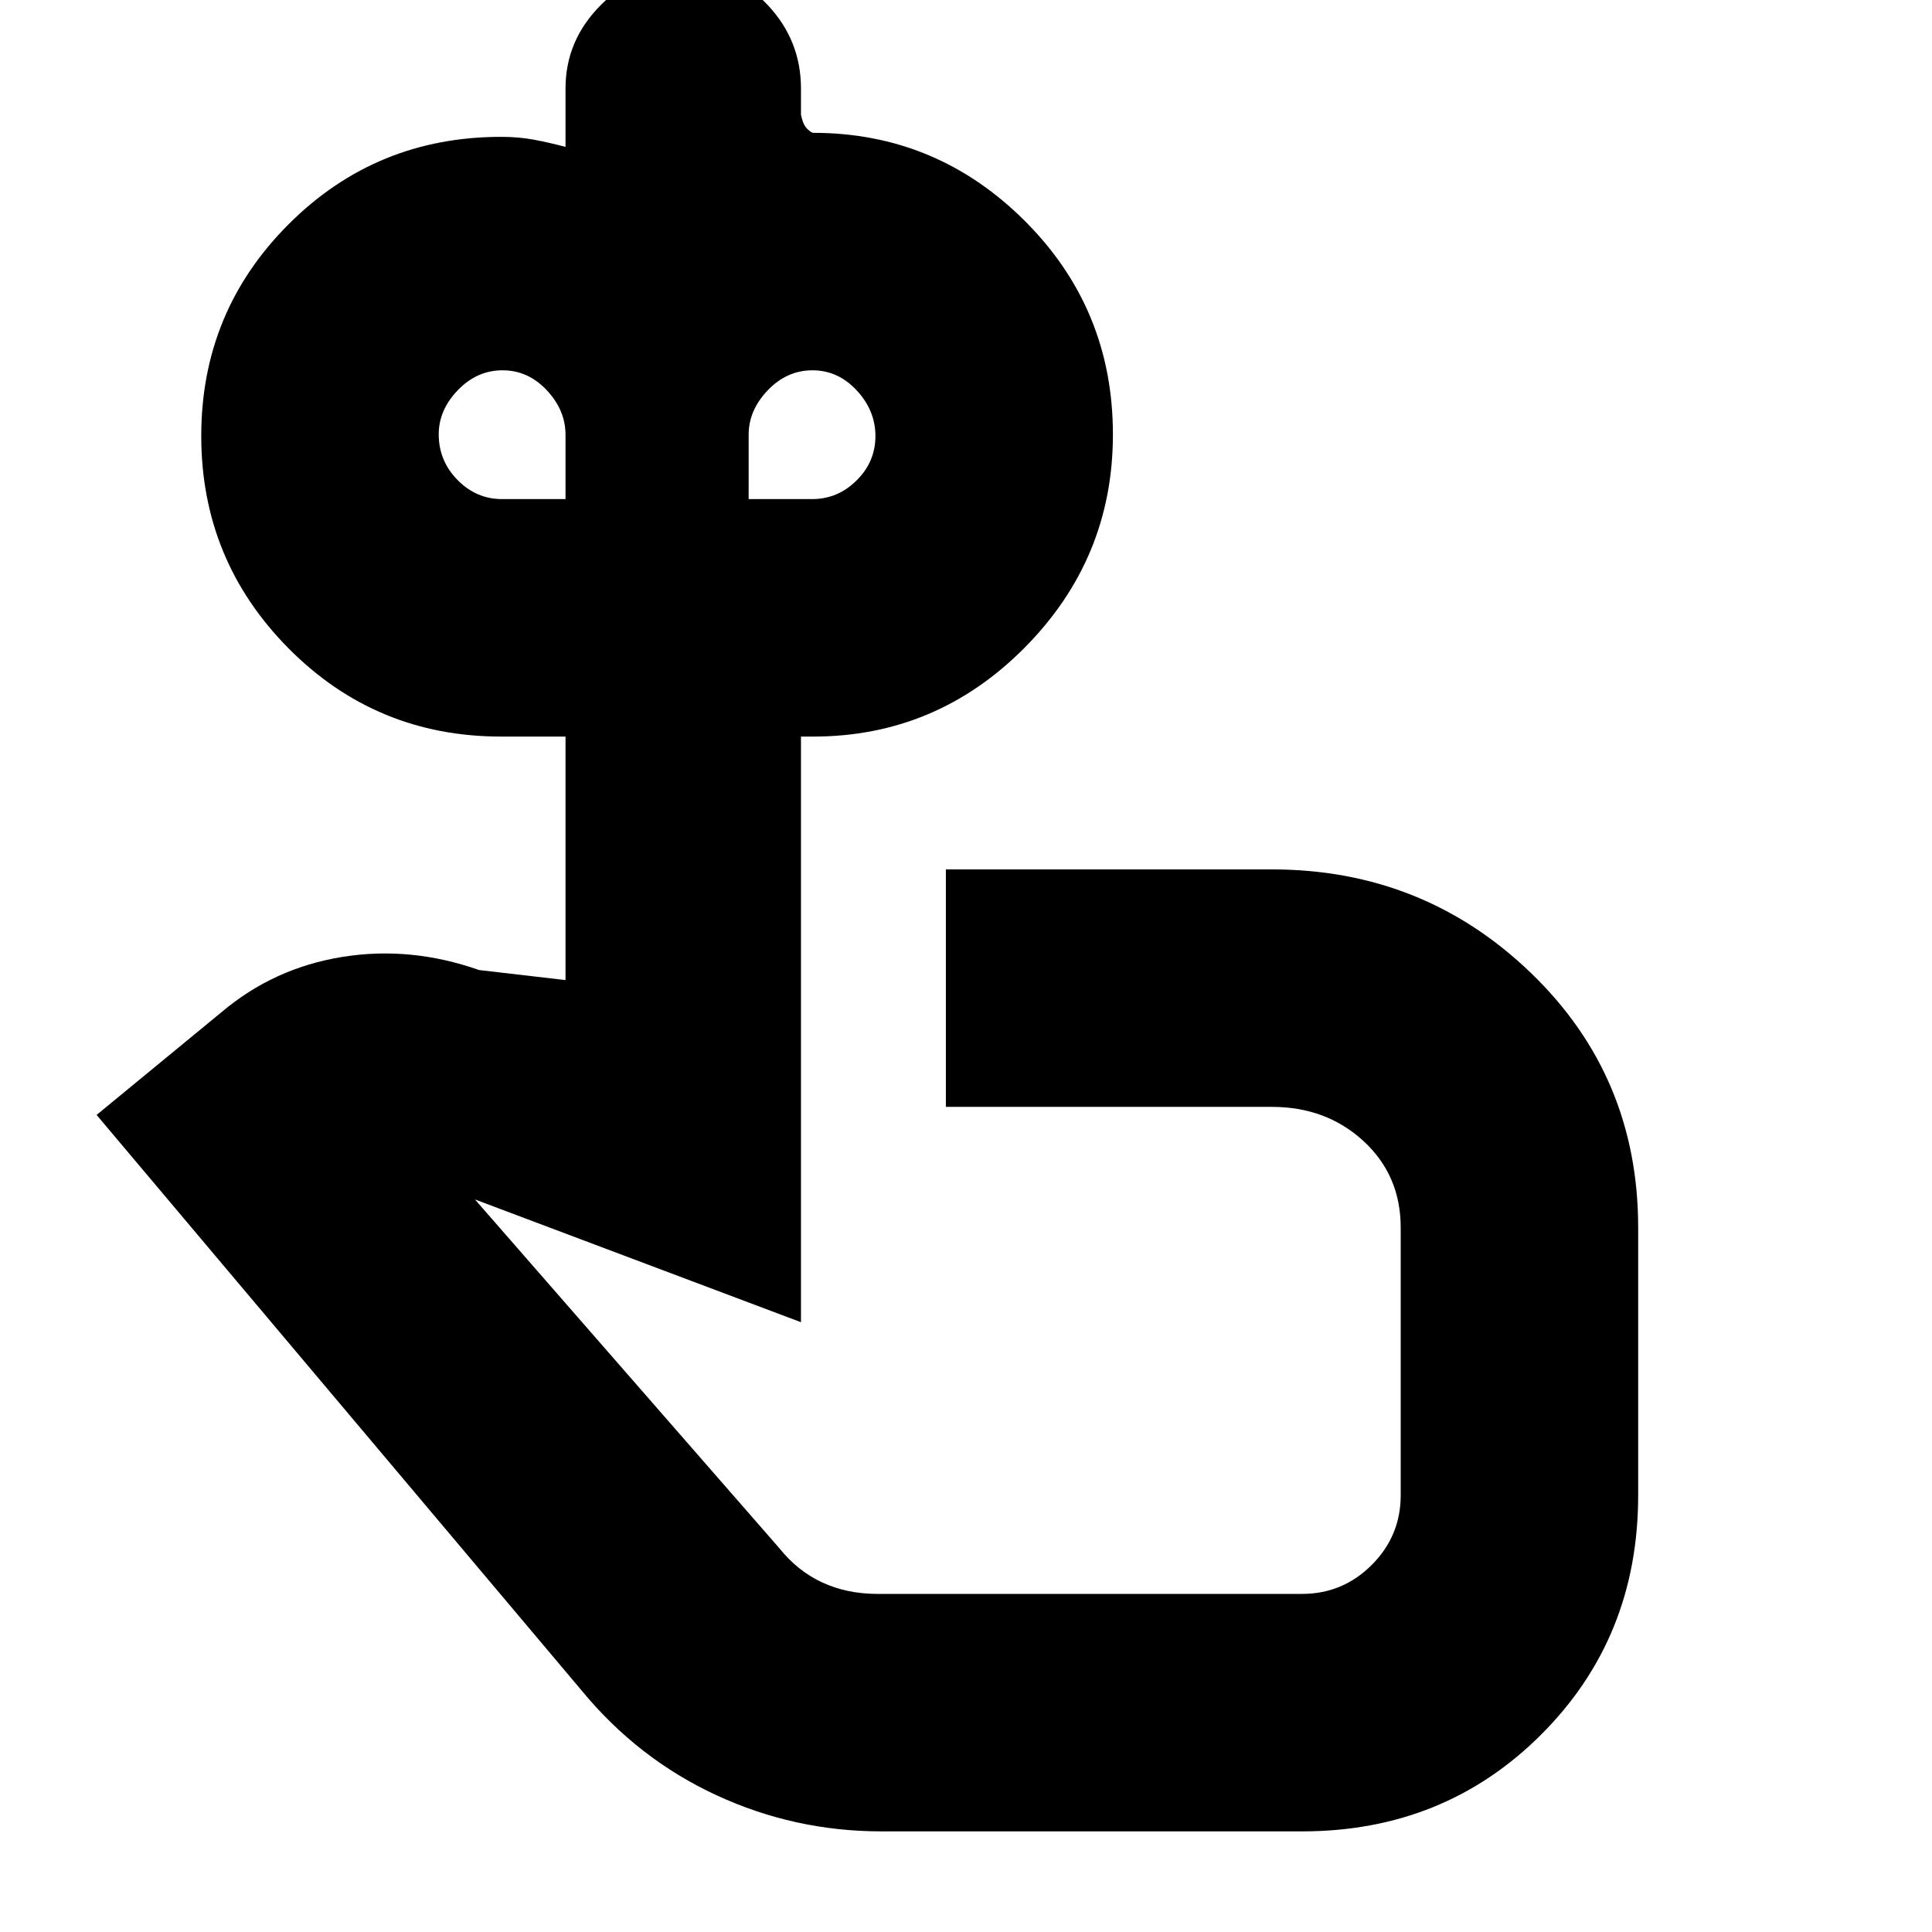 <svg xmlns="http://www.w3.org/2000/svg" height="20" viewBox="0 -960 960 960" width="20"><path d="M249.5-712H281v-32q0-12.15-9.289-22.075-9.29-9.925-22-9.925-12.711 0-22.211 9.865-9.5 9.864-9.5 21.924 0 13.211 9.35 22.711 9.35 9.5 22.15 9.5Zm154 0q12.8 0 22.15-9.289 9.35-9.29 9.35-22Q435-756 425.711-766q-9.29-10-22-10-12.711 0-22.211 9.925Q372-756.15 372-744v32h31.5ZM467-349ZM438-50q-43.292 0-82.173-18.043Q316.947-86.087 289-120L48-406l62-51q26-22 60-27.5t68 6.5l43 5v-121h-32q-62.167 0-105.583-43.799Q100-681.598 100-743.382q0-61.785 43.417-105.201Q186.833-892 249-892q8.8 0 16.4 1.429Q273-889.143 281-887v-29q0-23.9 17.489-41.45Q315.979-975 339.807-975q25.227 0 41.71 17.55T398-916v13q1 5 3.089 7t2.911 2q61.333 0 105.167 43.716Q553-806.569 553-744.118q0 61.701-43.833 105.91Q465.333-594 404-594h-6v291l-162-61 151 173q9.226 11.6 21.554 17.3Q420.881-168 436-168h211q20.213 0 34.606-14.394Q696-196.788 696-217v-133q0-26-18.475-43T632-410H470v-118h162q75.25 0 128.625 51.375T814-350v133q0 70.7-48.15 118.85Q717.7-50 647-50H438Z"/></svg>